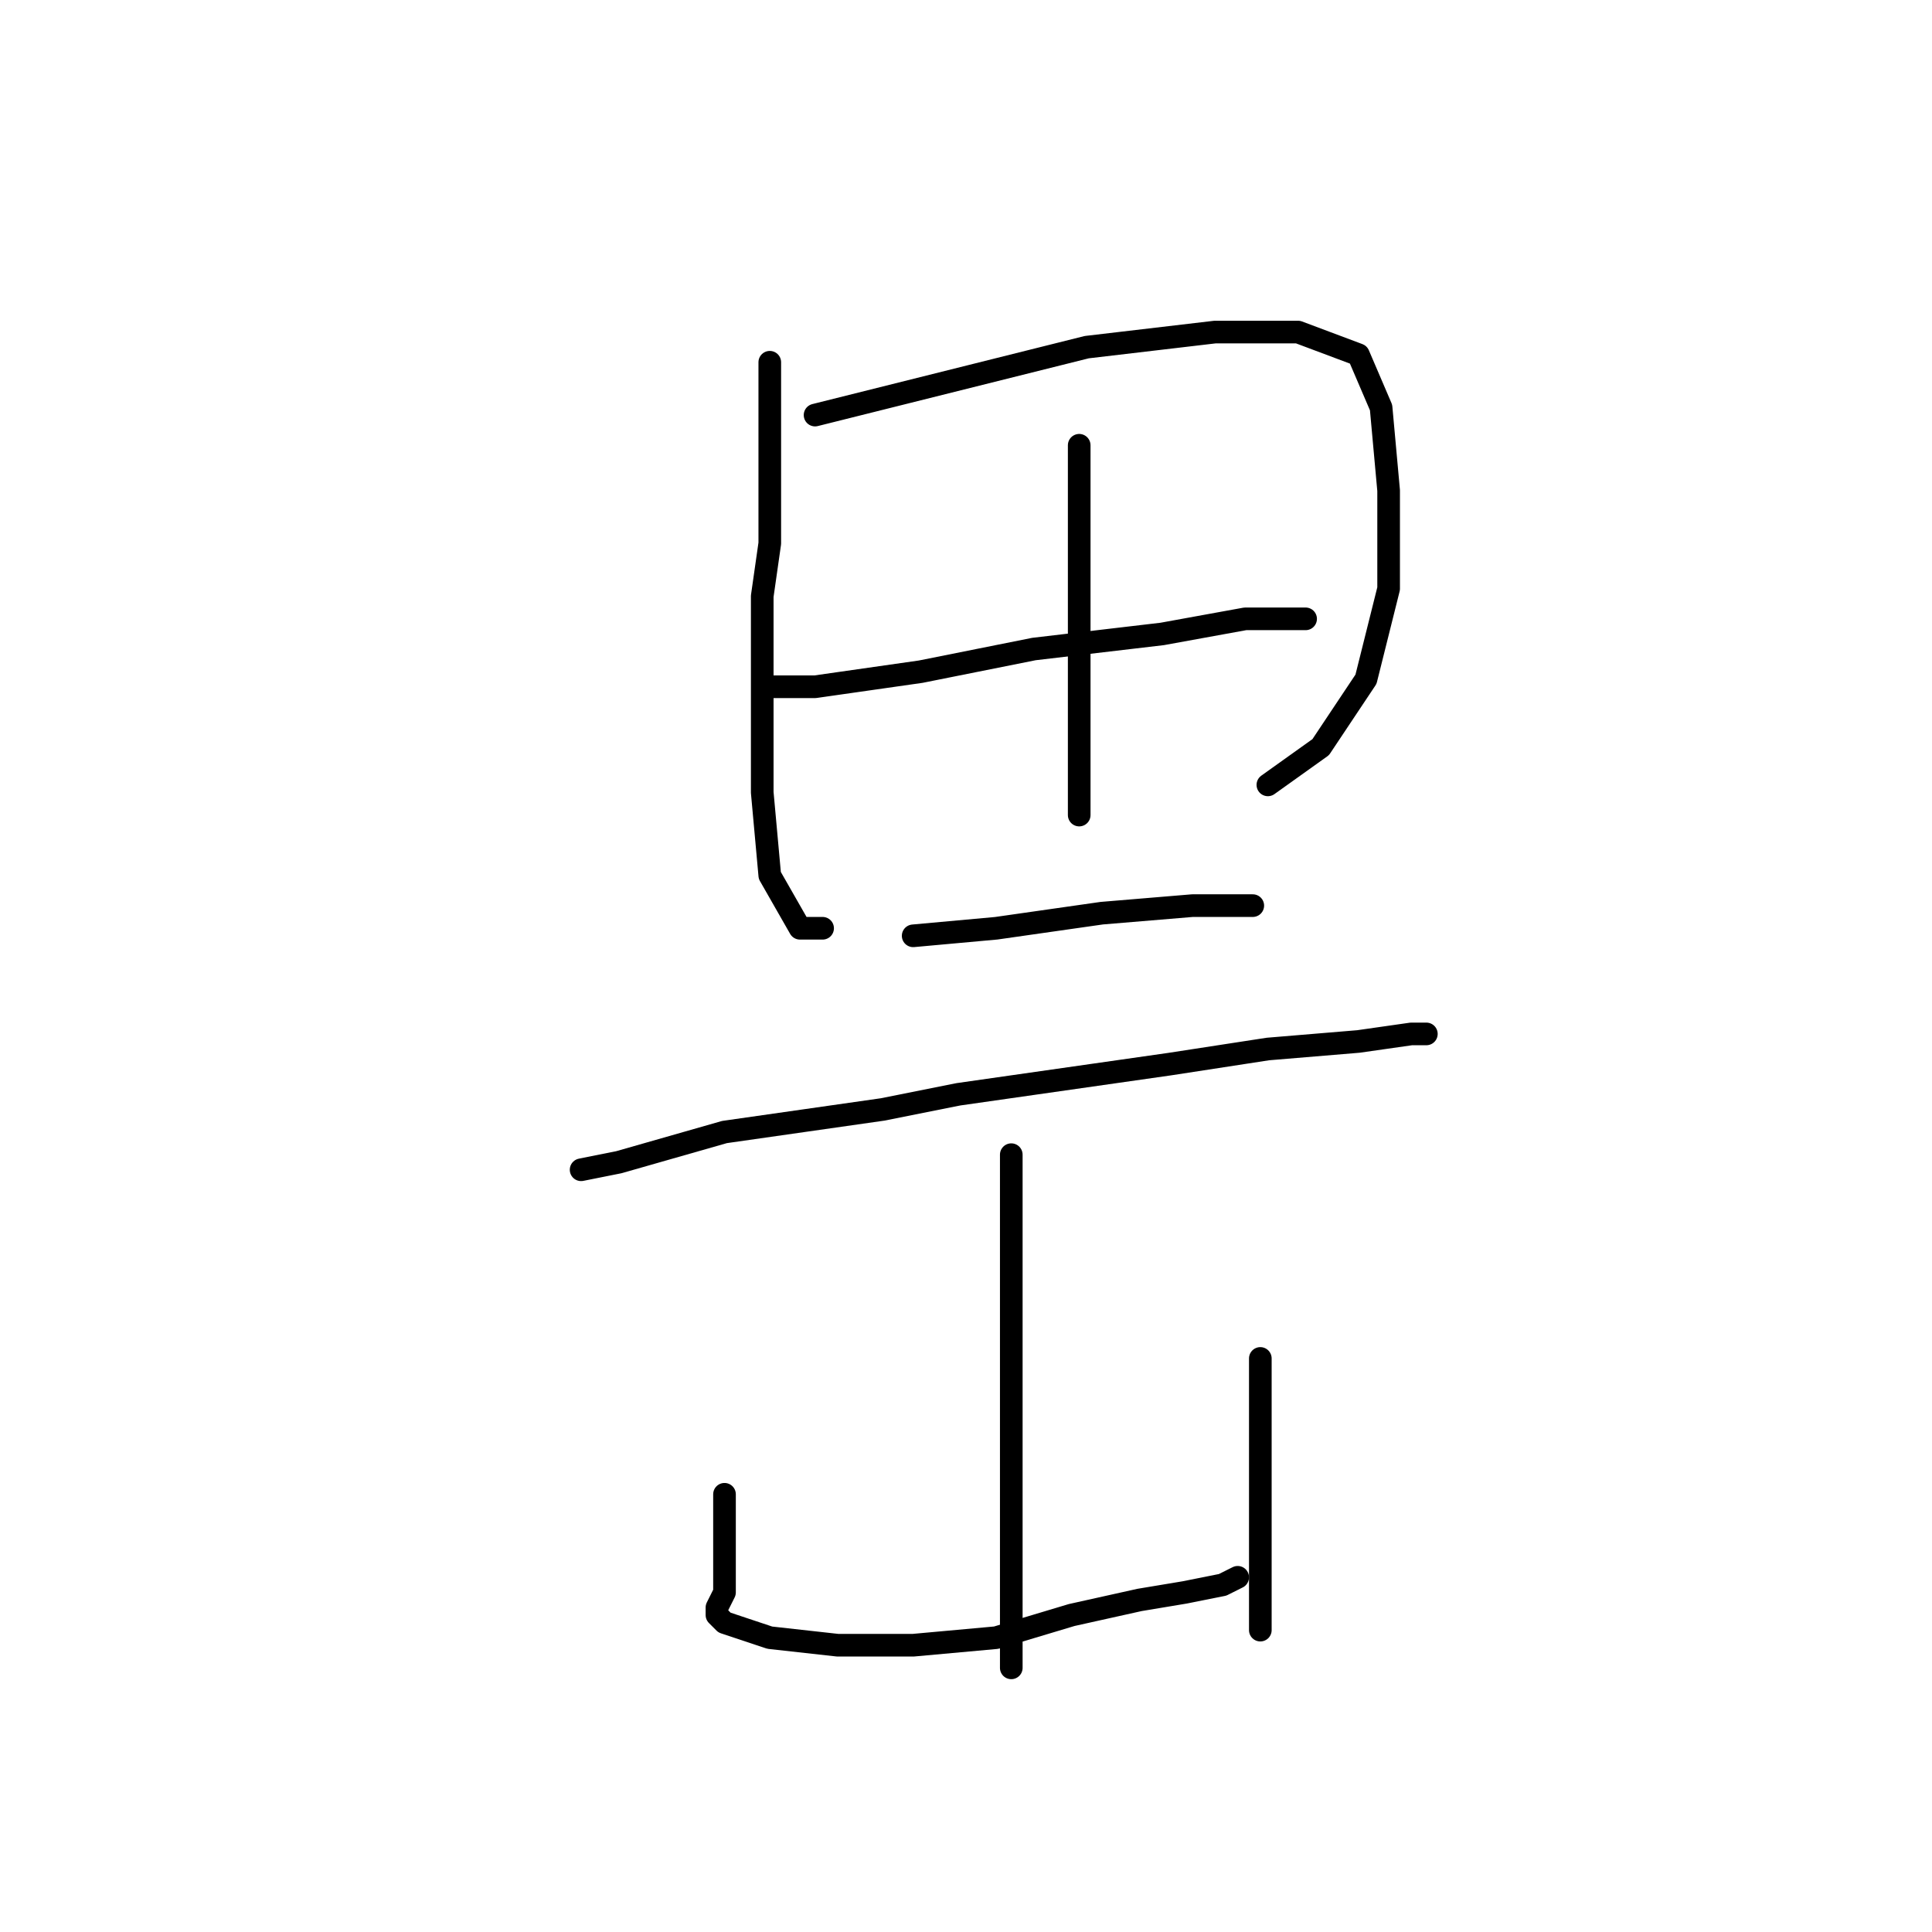 <?xml version="1.0" standalone="no"?>
    <svg width="256" height="256" xmlns="http://www.w3.org/2000/svg" version="1.1">
    <polyline stroke="black" stroke-width="3" stroke-linecap="round" fill="transparent" stroke-linejoin="round" points="102 48 102 59 102 72 101 79 101 105 102 116 106 123 109 123 109 123 " />
        <polyline stroke="black" stroke-width="3" stroke-linecap="round" fill="transparent" stroke-linejoin="round" points="108 55 124 51 144 46 161 44 172 44 180 47 183 54 184 65 184 78 181 90 175 99 168 104 168 104 " />
        <polyline stroke="black" stroke-width="3" stroke-linecap="round" fill="transparent" stroke-linejoin="round" points="143 59 143 72 143 88 143 102 143 108 143 108 " />
        <polyline stroke="black" stroke-width="3" stroke-linecap="round" fill="transparent" stroke-linejoin="round" points="102 91 108 91 122 89 137 86 154 84 165 82 172 82 173 82 173 82 " />
        <polyline stroke="black" stroke-width="3" stroke-linecap="round" fill="transparent" stroke-linejoin="round" points="121 124 132 123 146 121 158 120 166 120 166 120 " />
        <polyline stroke="black" stroke-width="3" stroke-linecap="round" fill="transparent" stroke-linejoin="round" points="77 155 82 154 96 150 117 147 127 145 155 141 168 139 180 138 187 137 189 137 189 137 " />
        <polyline stroke="black" stroke-width="3" stroke-linecap="round" fill="transparent" stroke-linejoin="round" points="134 153 134 157 134 168 134 181 134 193 134 205 134 213 134 219 134 221 134 221 " />
        <polyline stroke="black" stroke-width="3" stroke-linecap="round" fill="transparent" stroke-linejoin="round" points="96 198 96 205 96 211 95 213 95 214 96 215 102 217 111 218 121 218 132 217 142 214 151 212 157 211 162 210 164 209 164 209 " />
        <polyline stroke="black" stroke-width="3" stroke-linecap="round" fill="transparent" stroke-linejoin="round" points="167 180 167 192 167 208 167 216 167 216 " />
        </svg>
